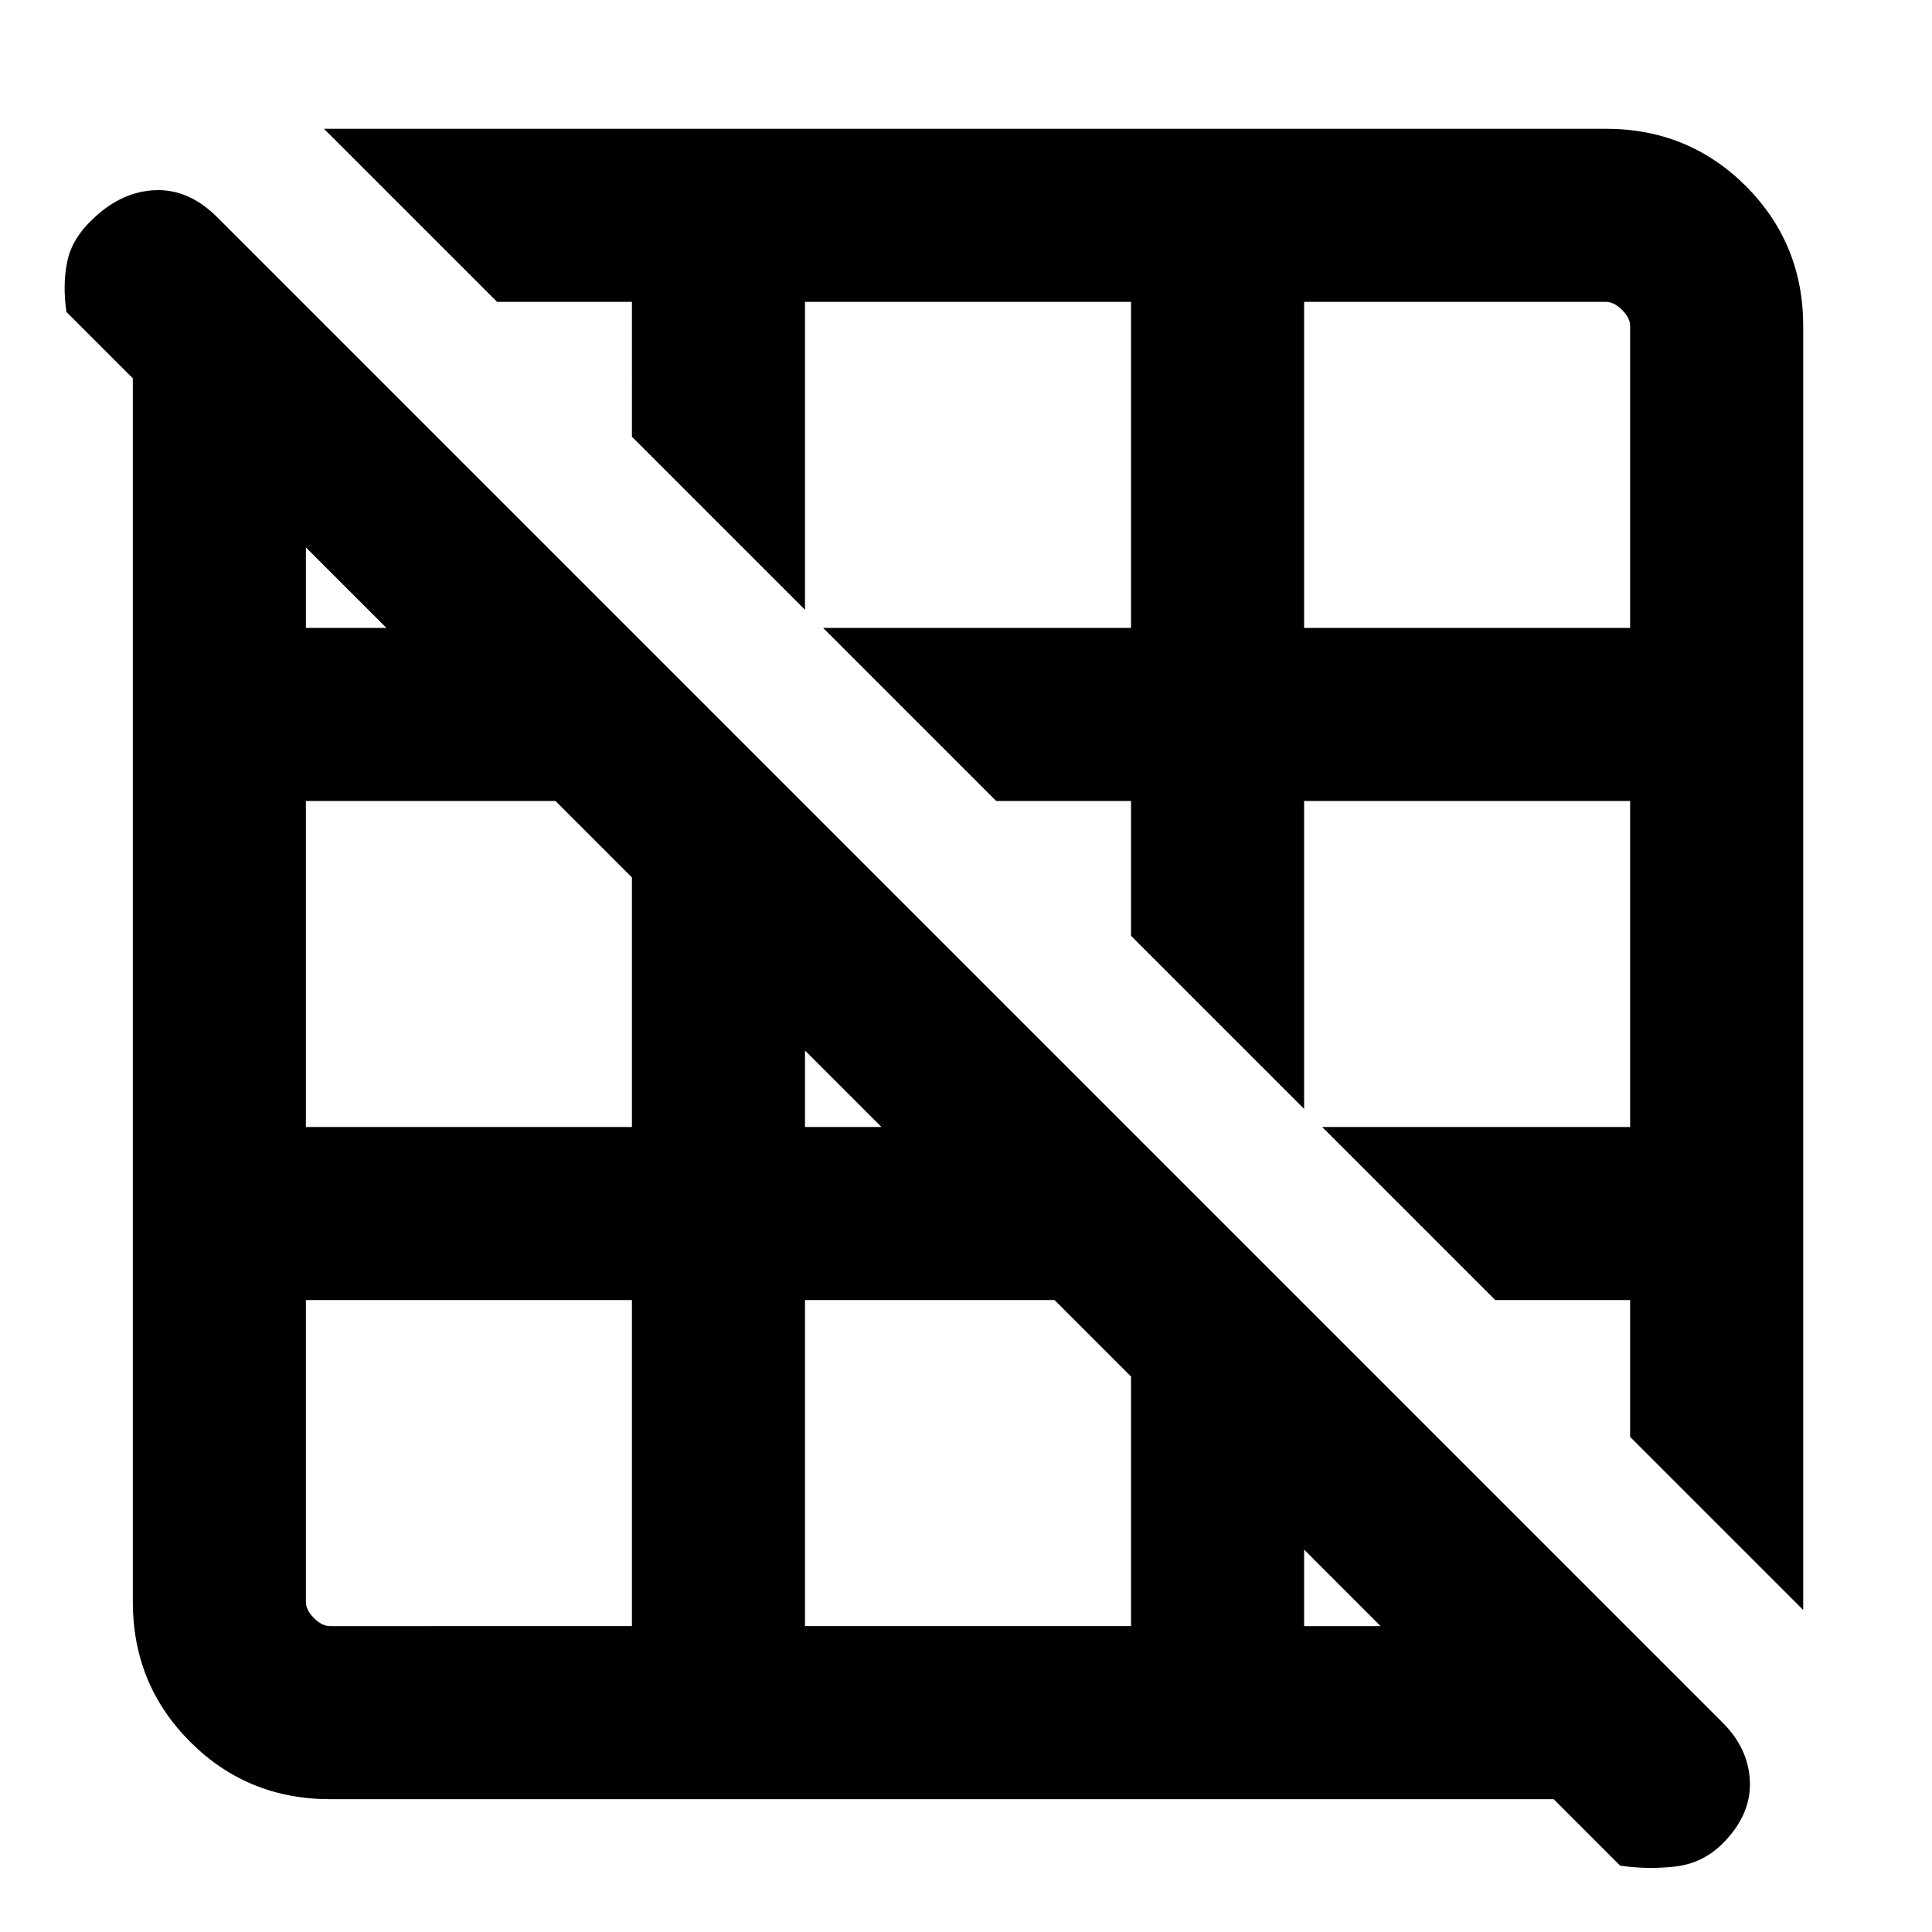 <svg xmlns="http://www.w3.org/2000/svg" height="24" width="24"><path d="m22.4 20-2.15-2.15v-1.7h-1.675L16.425 14h3.825V9.95H16.2v3.825l-2.15-2.15V9.95h-1.675l-2.15-2.15h3.825V3.75H10v3.825l-2.15-2.15V3.75H6.175L4.025 1.6H19.95q1.025 0 1.738.712.712.713.712 1.738ZM16.2 7.8h4.05V4.05q0-.1-.1-.2t-.2-.1H16.2Zm3.925 15.375-.825-.825H4.1q-1.025 0-1.737-.712-.713-.713-.713-1.738V4.7l-.825-.825q-.05-.35.013-.638.062-.287.337-.537.35-.325.763-.338.412-.012.762.338l18.7 18.7q.325.325.338.738.012.412-.338.762-.25.25-.6.288-.35.037-.675-.013ZM16.2 20.2h.95l-.95-.95ZM10 14h.95l-.95-.95Zm0 6.2h4.05v-3.1l-.95-.95H10ZM3.8 7.8h1l-1-1Zm0 6.2h4.05v-3.1l-.95-.95H3.8Zm4.05 6.2v-4.05H3.8v3.75q0 .1.1.2t.2.1Z"/></svg>